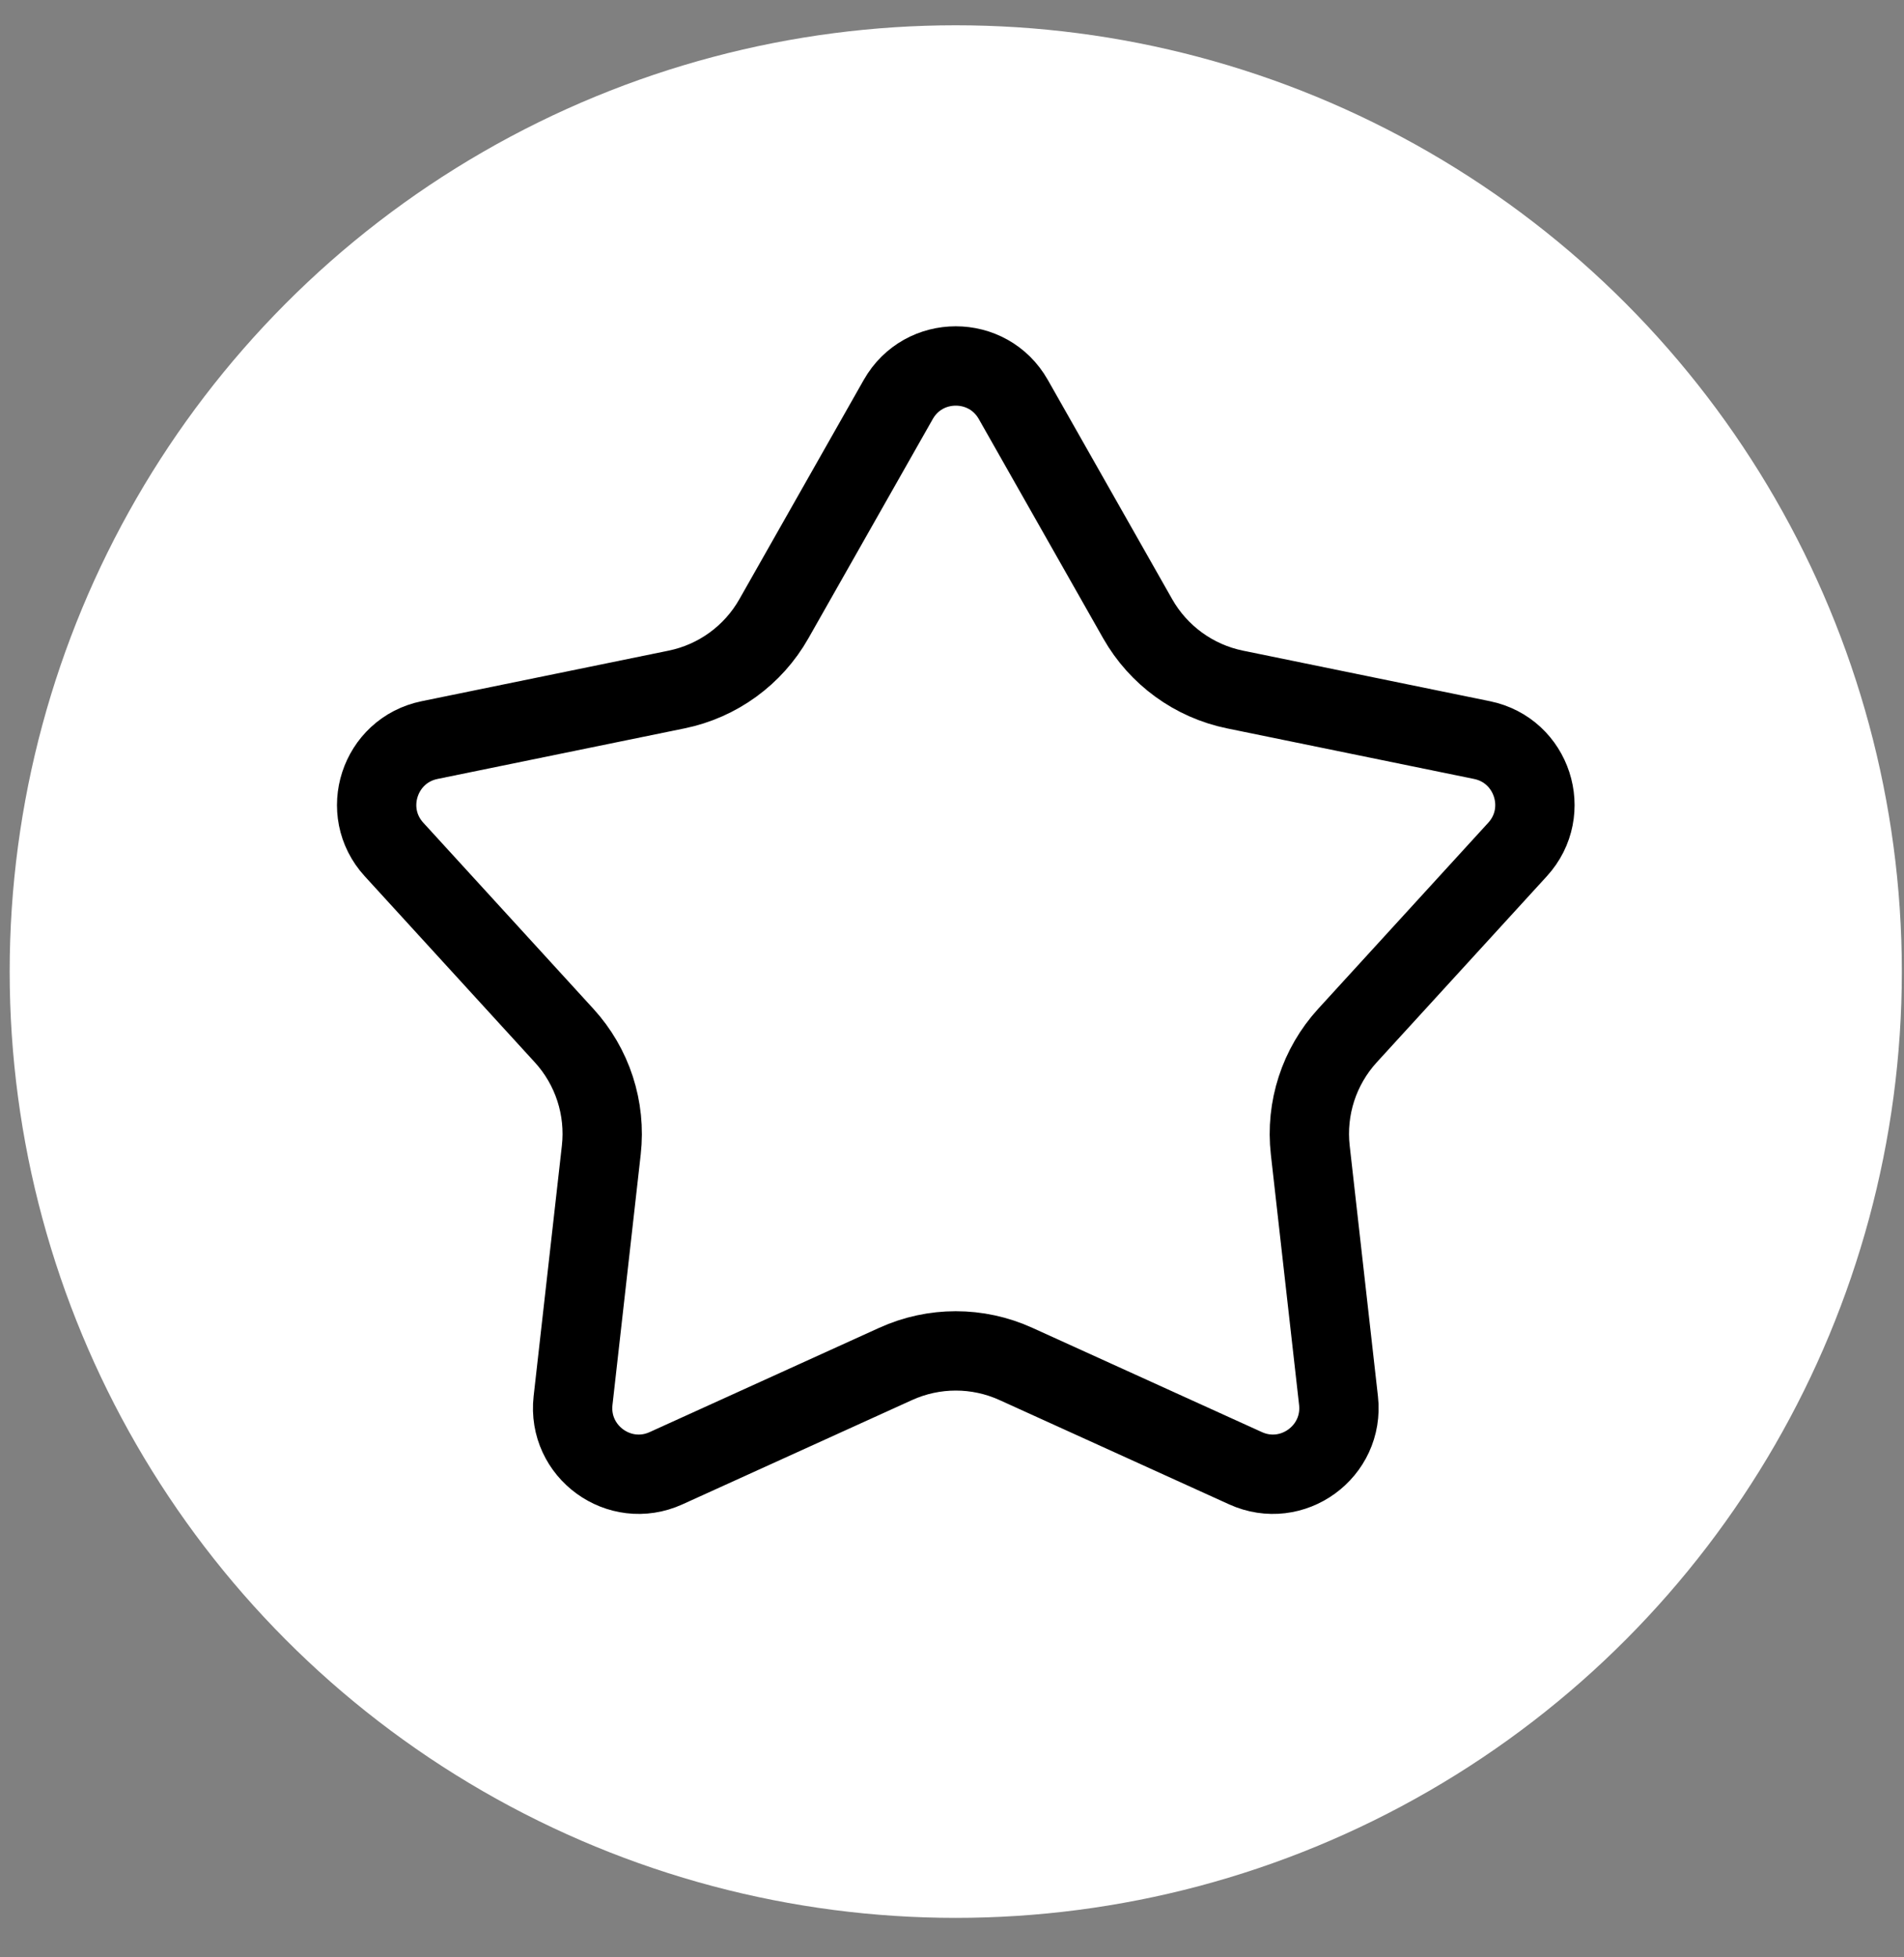 <svg width="36" height="37" viewBox="0 0 36 37" fill="none" xmlns="http://www.w3.org/2000/svg">
<rect x="0" y="0" width="36" height="37" fill="#808080" stroke="none"/>
<circle cx="18.071" cy="18.366" r="17.888" fill="white"/>
<path d="M16.984 7.551C17.463 6.707 18.68 6.707 19.159 7.551L21.511 11.697C21.903 12.387 22.574 12.875 23.351 13.034L28.021 13.99C28.972 14.185 29.348 15.342 28.693 16.058L25.477 19.576C24.941 20.162 24.685 20.951 24.774 21.74L25.308 26.476C25.416 27.441 24.432 28.156 23.549 27.754L19.209 25.783C18.486 25.454 17.657 25.454 16.934 25.783L12.594 27.754C11.711 28.156 10.727 27.441 10.835 26.476L11.369 21.74C11.458 20.951 11.202 20.162 10.666 19.576L7.45 16.058C6.795 15.342 7.171 14.185 8.122 13.99L12.792 13.034C13.57 12.875 14.241 12.387 14.632 11.697L16.984 7.551Z" stroke="black" stroke-width="1.5" stroke-linecap="round" stroke-linejoin="round"/>
</svg>

